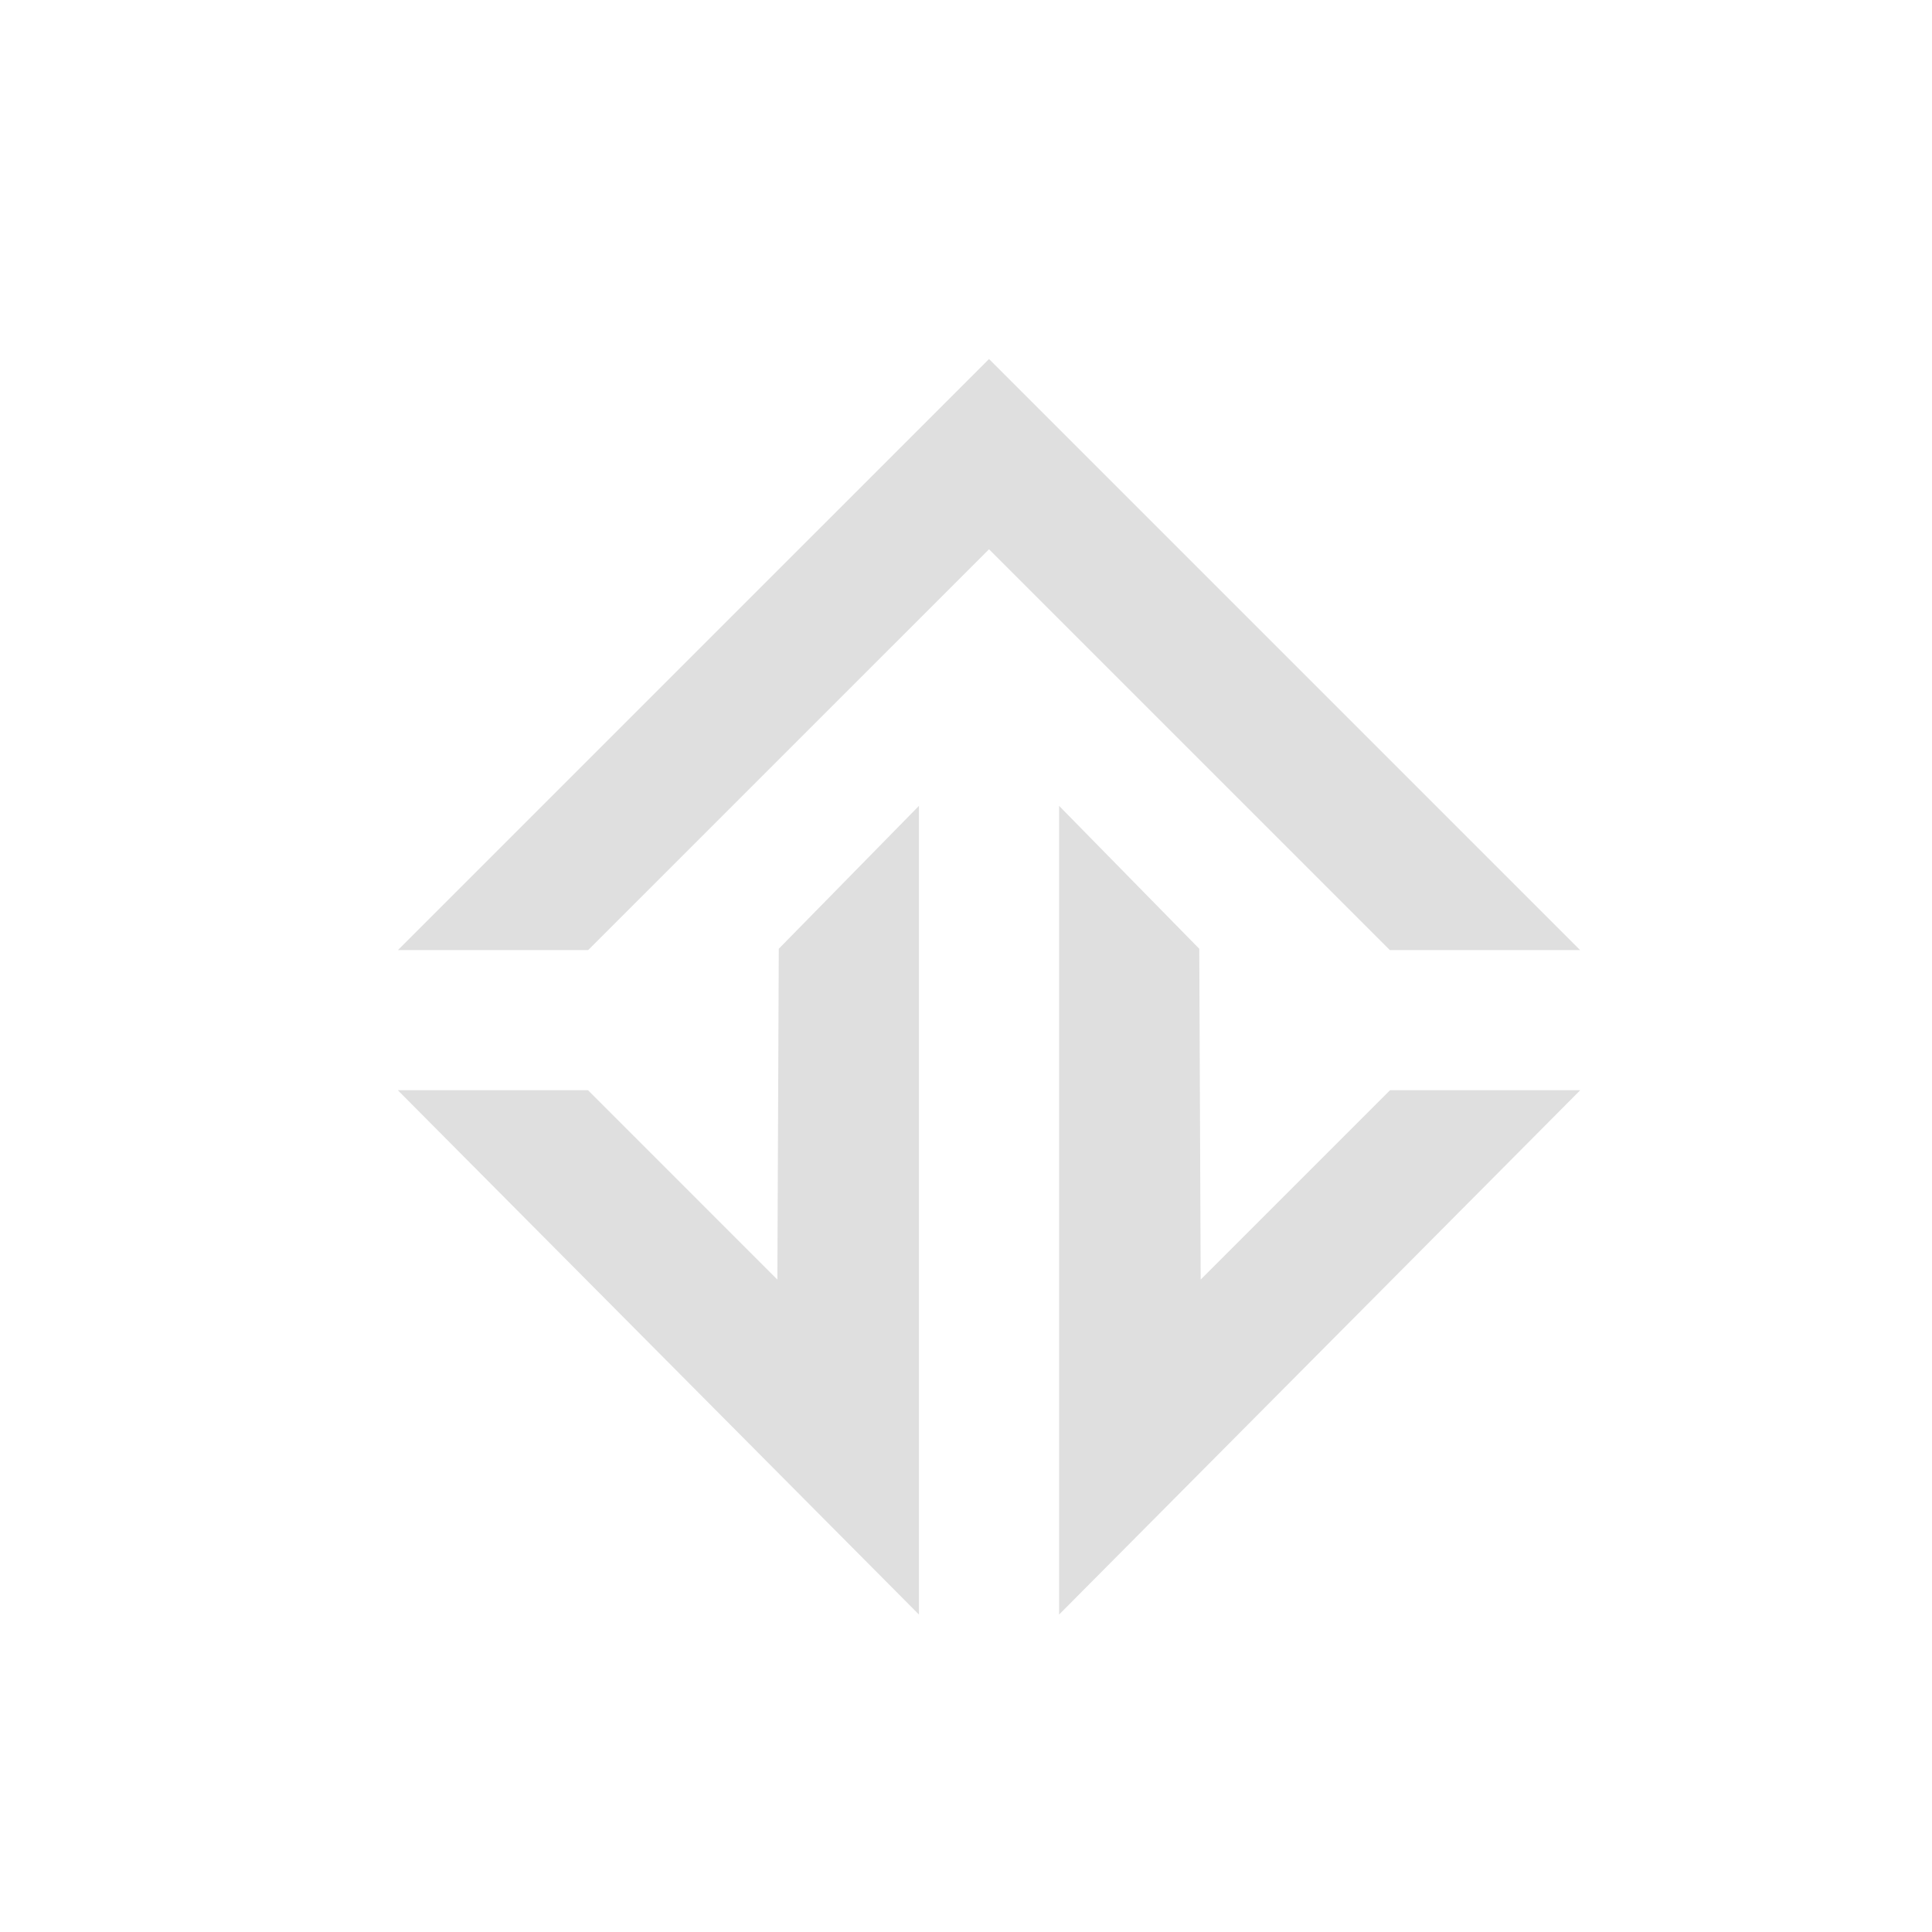 <svg id="Calque_1" data-name="Calque 1" xmlns="http://www.w3.org/2000/svg" viewBox="0 0 2000 2000"><defs><style>.cls-1{fill:#dfdfdf}</style></defs><path class="cls-1" d="M951.29 1671.38L411.83 1128.6h196.88l196.02 196.03 1.46-342.46 145.1-147.94v837.15zM1096.38 1671.38l539.46-542.78h-196.87l-196.03 196.03-1.46-342.46-145.1-147.94v837.15z"/><path class="cls-1" d="M1023.84 371.63L411.95 983.51h196.96l414.93-414.92 414.92 414.92h196.96l-611.88-611.88z"/></svg>